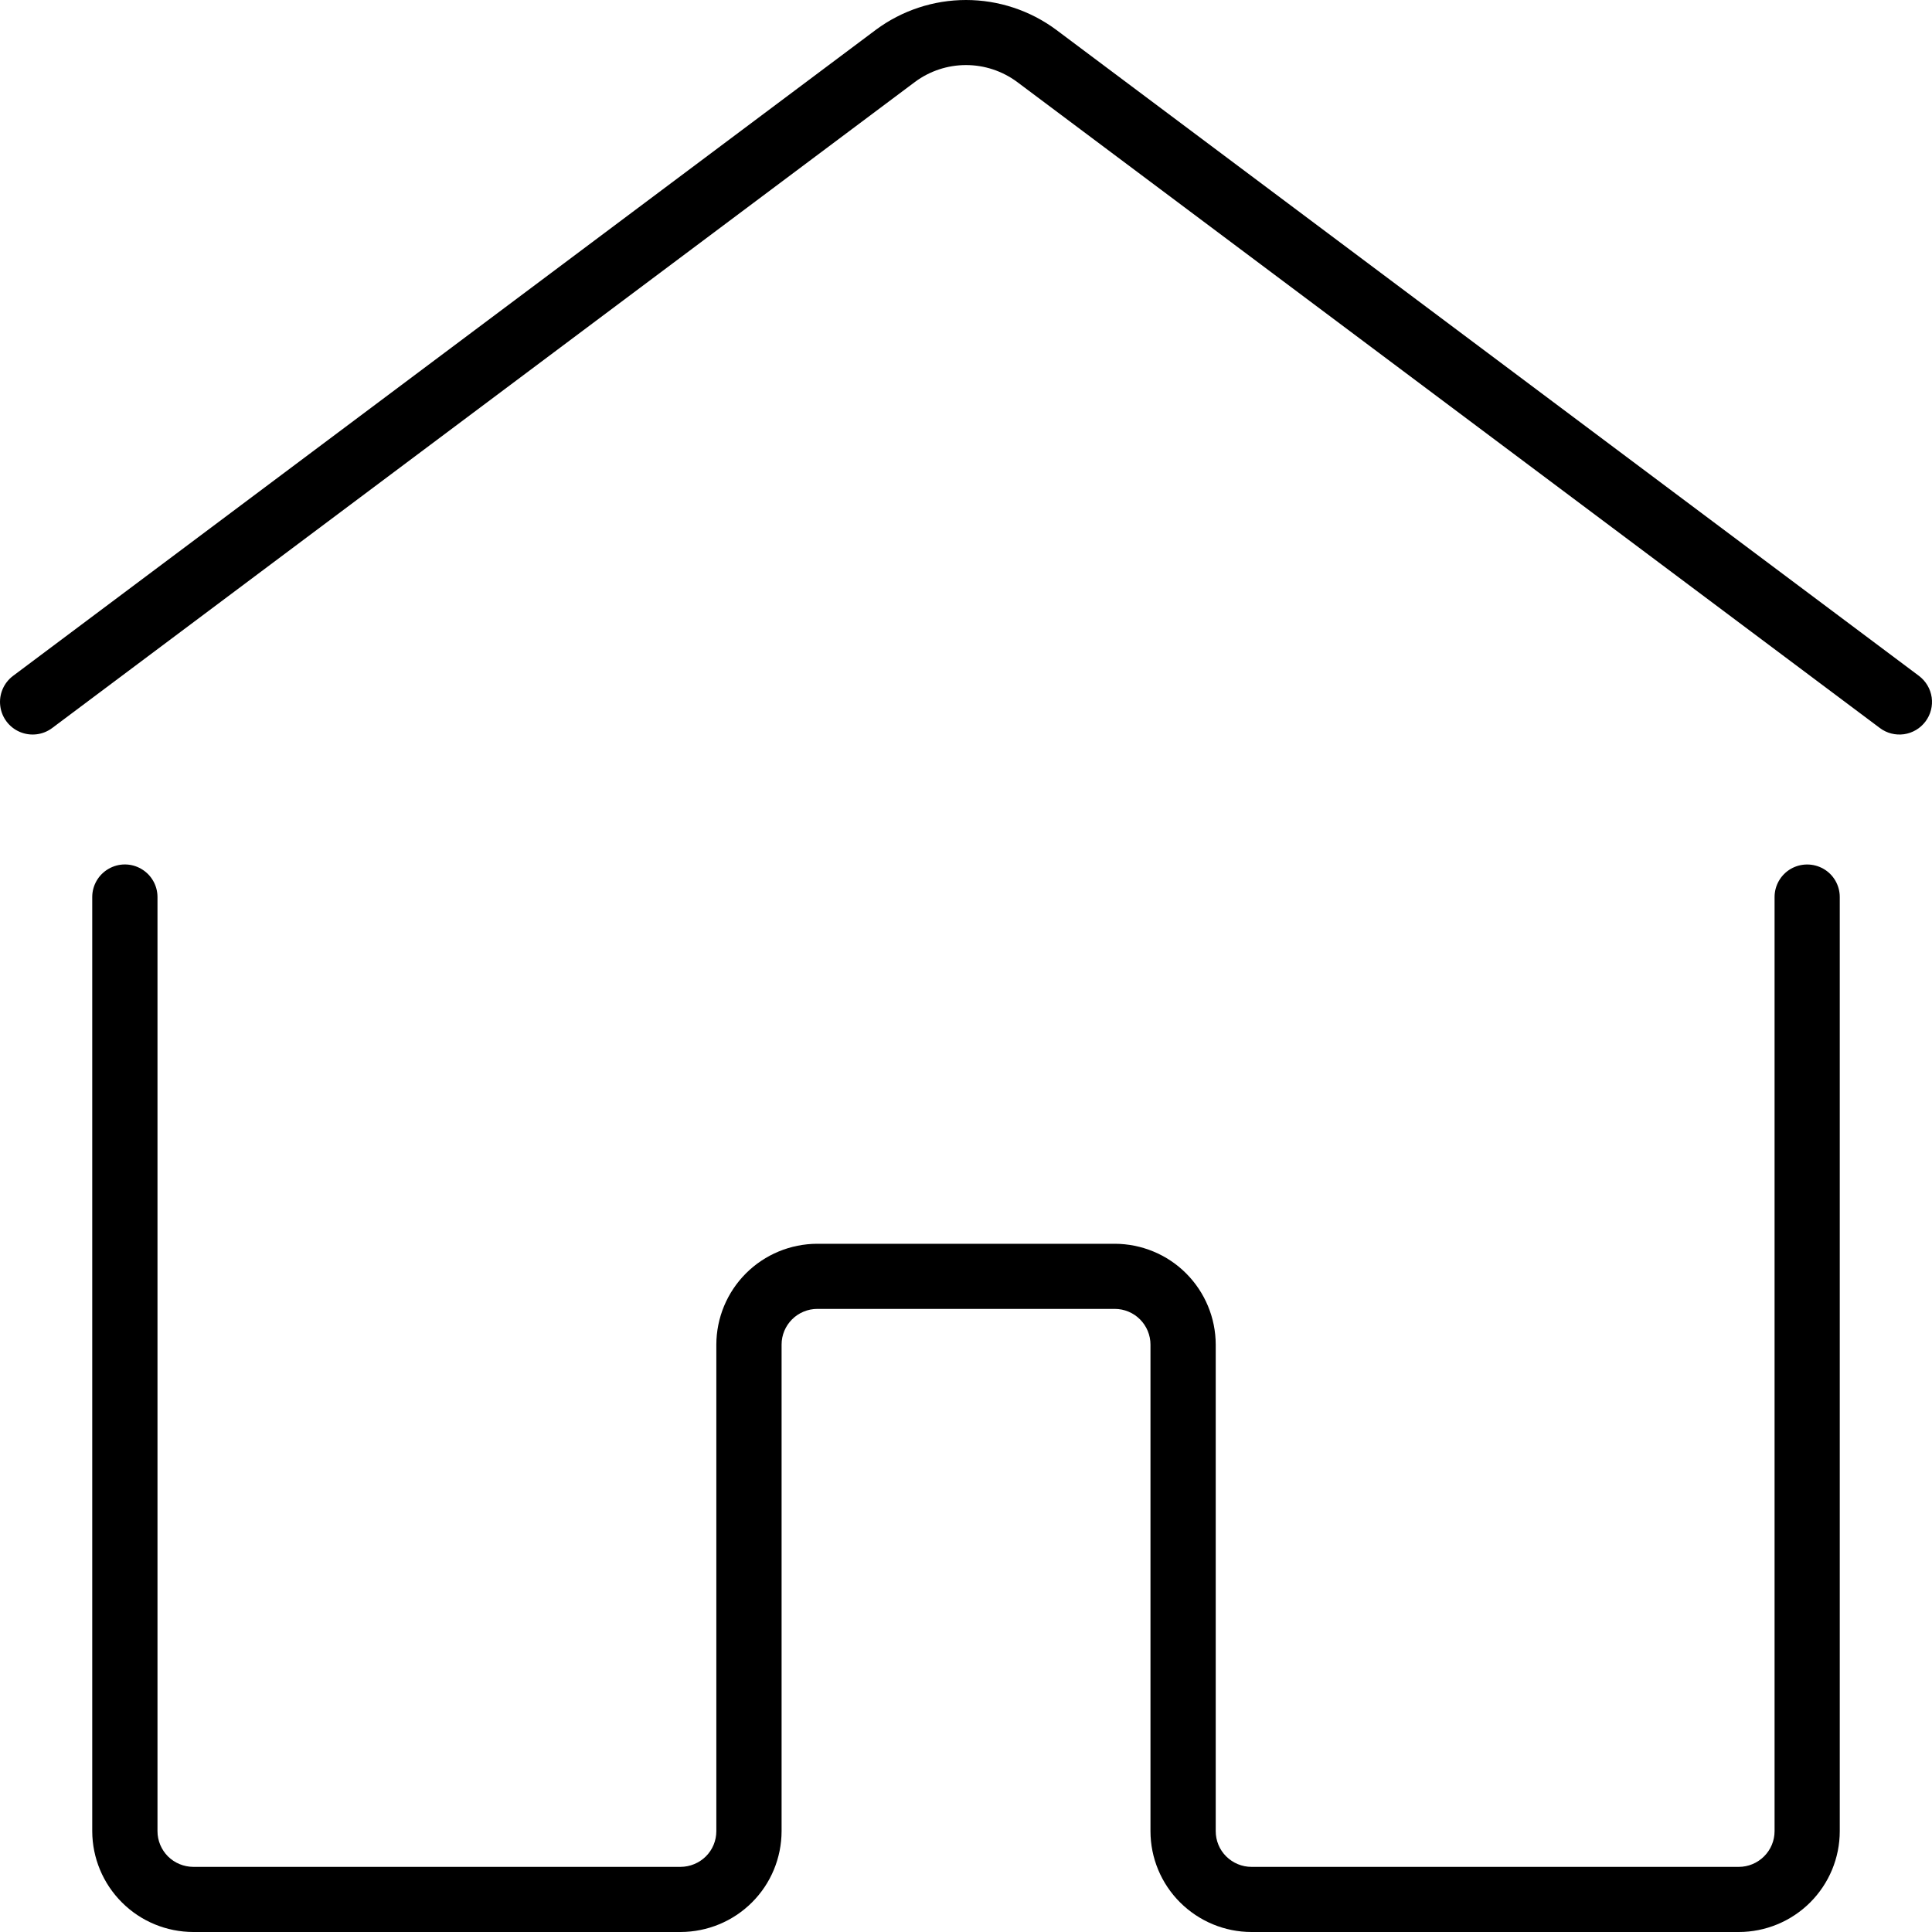 <svg width="31" height="31" viewBox="0 0 31 31" fill="none" xmlns="http://www.w3.org/2000/svg">
<path d="M20.081 31H27.9C28.329 31 28.741 30.829 29.045 30.526C29.349 30.222 29.52 29.811 29.52 29.382V14.393C29.52 14.207 29.421 14.034 29.259 13.941C29.097 13.848 28.897 13.848 28.735 13.941C28.574 14.034 28.474 14.207 28.474 14.393V29.382C28.474 29.534 28.413 29.68 28.305 29.787C28.198 29.894 28.052 29.955 27.9 29.955H20.081C19.928 29.955 19.783 29.894 19.675 29.787C19.567 29.68 19.507 29.534 19.507 29.382V21.575C19.506 21.146 19.335 20.735 19.031 20.431C18.728 20.128 18.316 19.958 17.886 19.957H13.114C12.685 19.958 12.273 20.128 11.969 20.432C11.666 20.735 11.495 21.146 11.494 21.575V29.382C11.494 29.534 11.434 29.679 11.326 29.787C11.218 29.894 11.072 29.954 10.92 29.955H3.101C2.949 29.954 2.803 29.894 2.695 29.787C2.588 29.679 2.527 29.534 2.527 29.382V14.393C2.527 14.207 2.427 14.034 2.265 13.941C2.104 13.847 1.904 13.847 1.742 13.941C1.58 14.034 1.48 14.207 1.48 14.393V29.382C1.481 29.811 1.652 30.222 1.956 30.525C2.259 30.829 2.671 30.999 3.101 31H10.92C11.35 30.999 11.762 30.829 12.066 30.525C12.37 30.222 12.54 29.811 12.541 29.382V21.574C12.541 21.422 12.602 21.277 12.709 21.17C12.817 21.062 12.963 21.002 13.115 21.002H17.886C18.039 21.002 18.184 21.062 18.292 21.17C18.399 21.277 18.46 21.423 18.46 21.575V29.382C18.46 29.811 18.631 30.222 18.935 30.525C19.239 30.828 19.651 31 20.081 31Z" fill="black"/>
<path d="M0.838 11.681L14.682 1.314C14.918 1.139 15.205 1.044 15.5 1.044C15.795 1.044 16.082 1.139 16.319 1.314L30.163 11.681C30.274 11.765 30.413 11.8 30.551 11.781C30.688 11.761 30.812 11.688 30.895 11.577C30.979 11.466 31.014 11.327 30.995 11.19C30.975 11.052 30.902 10.929 30.791 10.845L16.947 0.478C16.529 0.168 16.021 0 15.5 0C14.979 0 14.472 0.168 14.054 0.478L0.209 10.845C0.06 10.957 -0.019 11.141 0.004 11.326C0.026 11.511 0.146 11.671 0.318 11.744C0.49 11.817 0.688 11.794 0.838 11.681Z" fill="black"/>
</svg>
